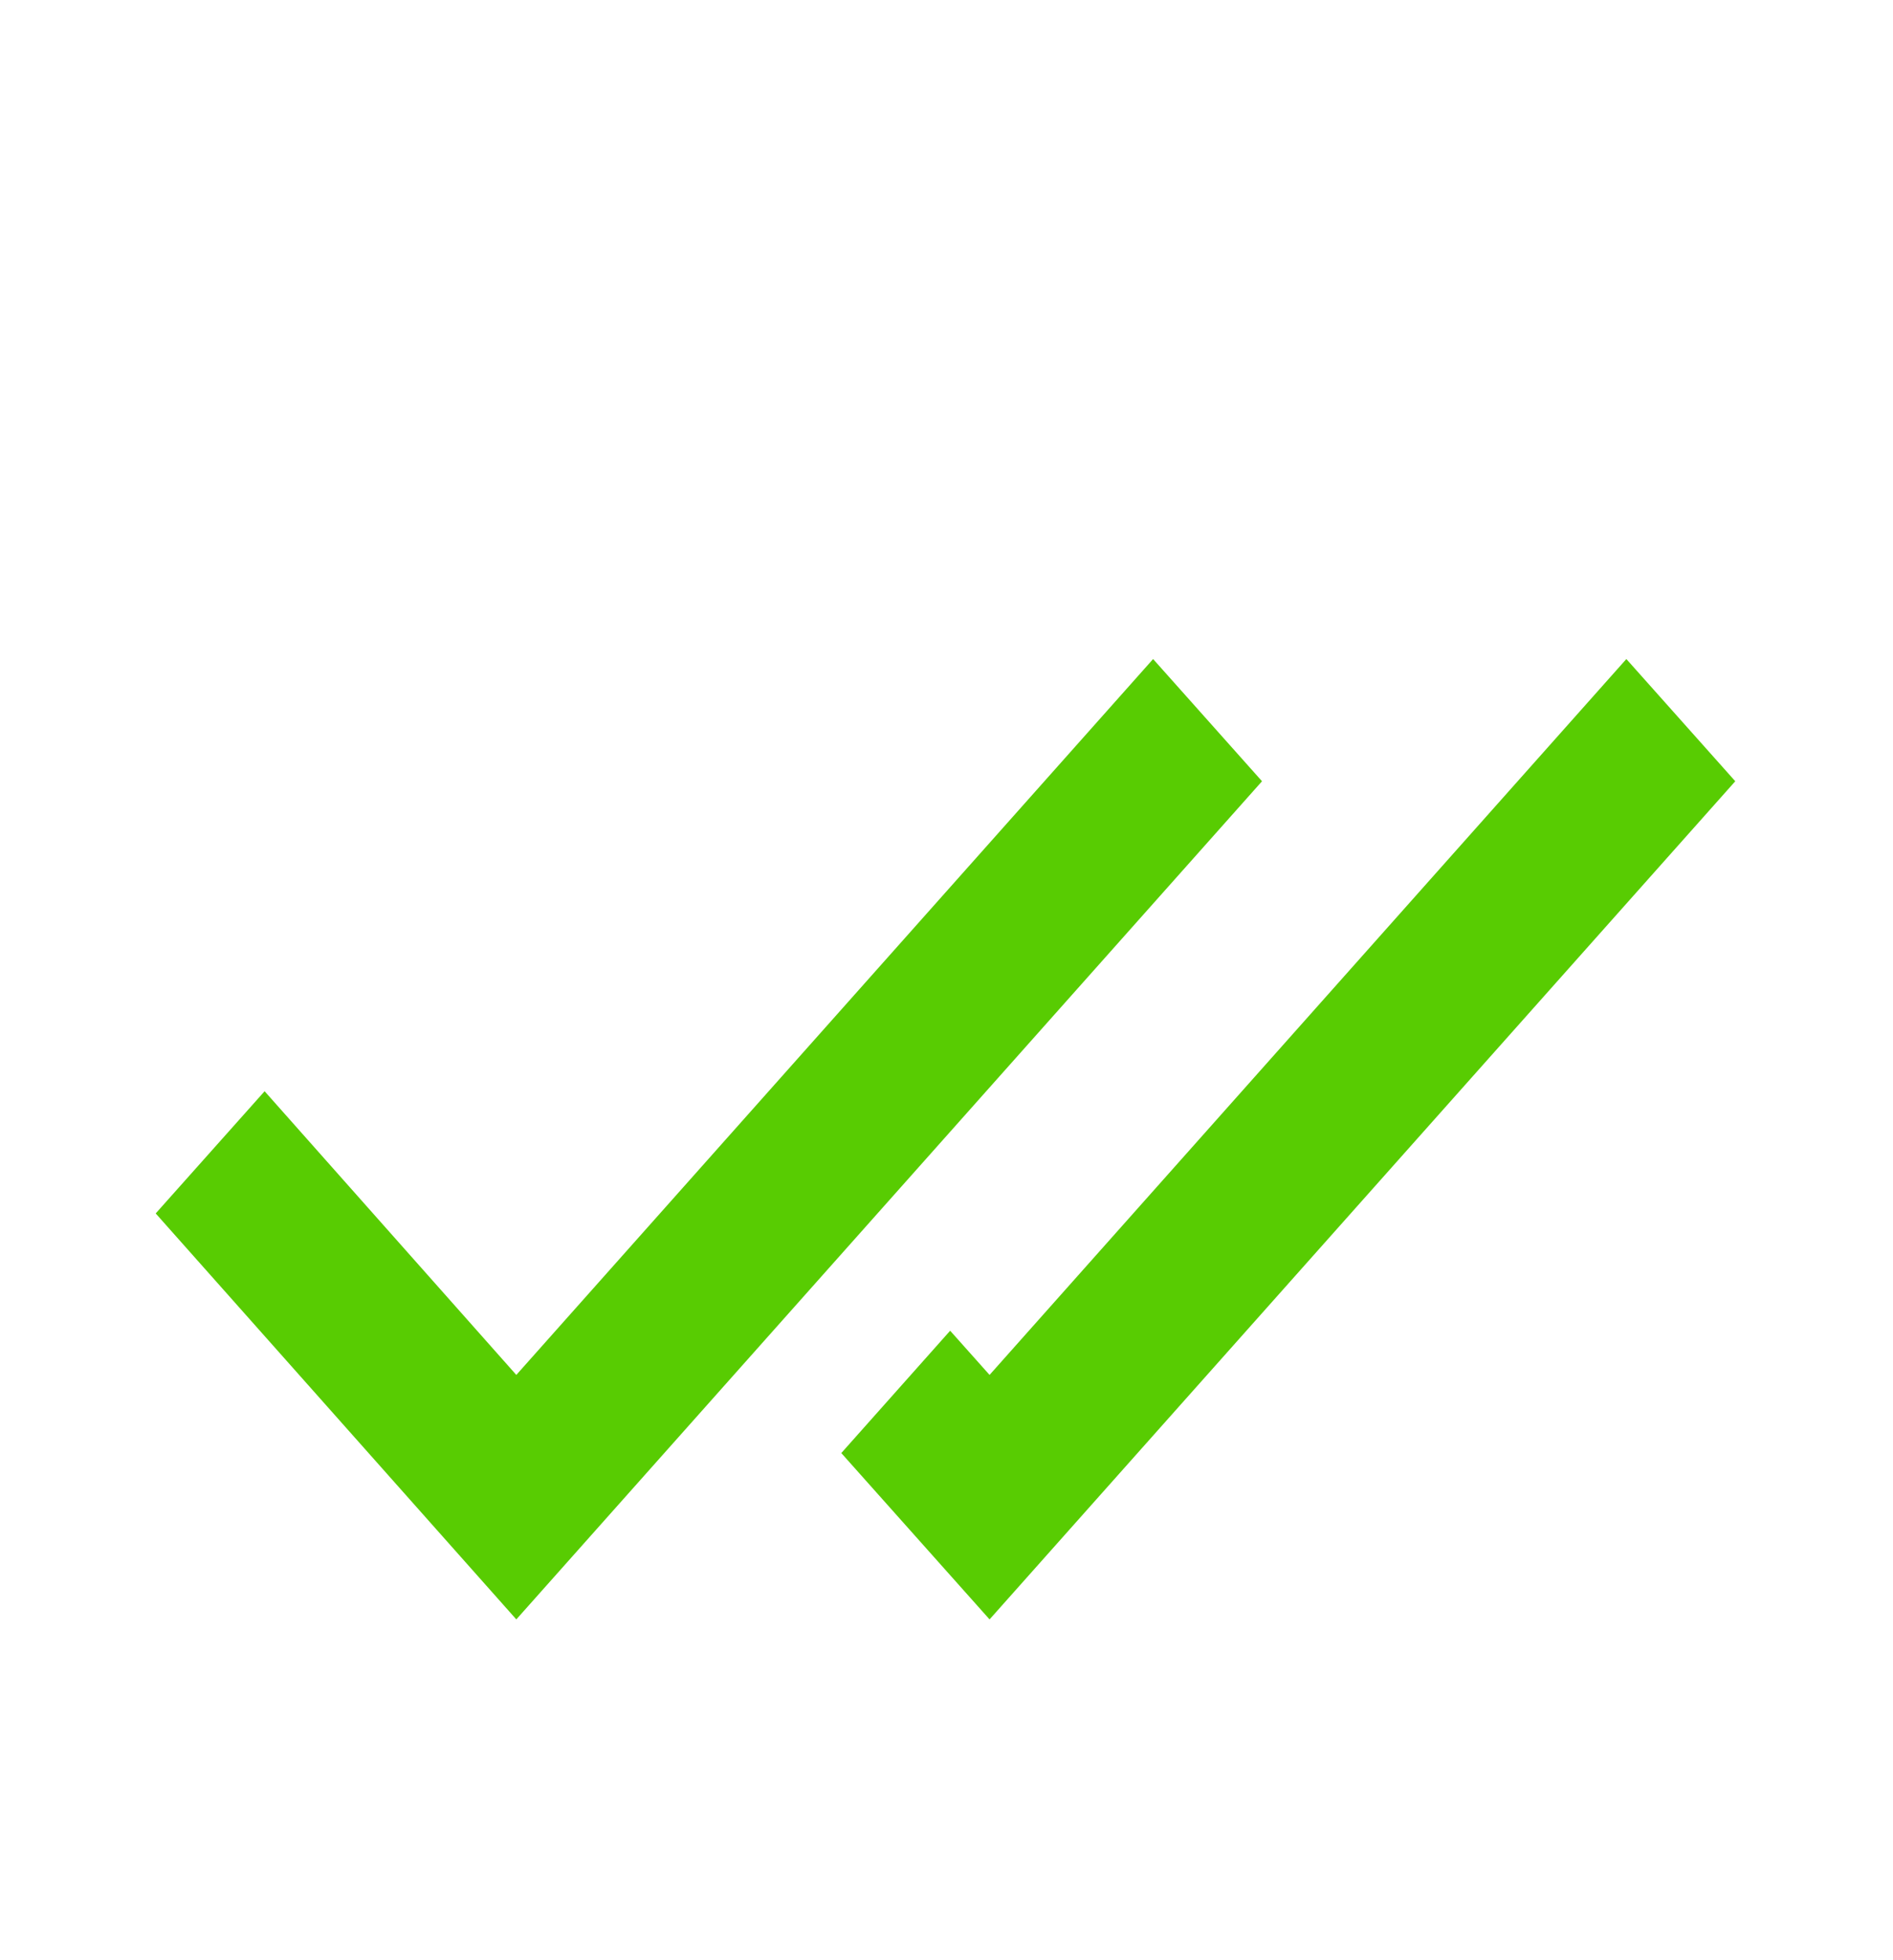 <svg width="28" height="29" viewBox="0 0 28 29" fill="none" xmlns="http://www.w3.org/2000/svg">
<g clip-path="url(#clip0_35_580)">
<path fill-rule="evenodd" clip-rule="evenodd" d="M17.056 9.75L7.637 20.341L3.914 16.144L2.303 17.952L7.637 23.958L18.667 11.558L17.056 9.75ZM12.444 21.497L14.637 23.958L25.667 11.558L24.056 9.75L14.637 20.341L14.054 19.687L12.444 21.497Z" fill="#58CC02"/>
</g>
<defs>
<clipPath id="clip0_35_580">
<rect width="28" height="29" fill="white"/>
</clipPath>
</defs>
</svg>
